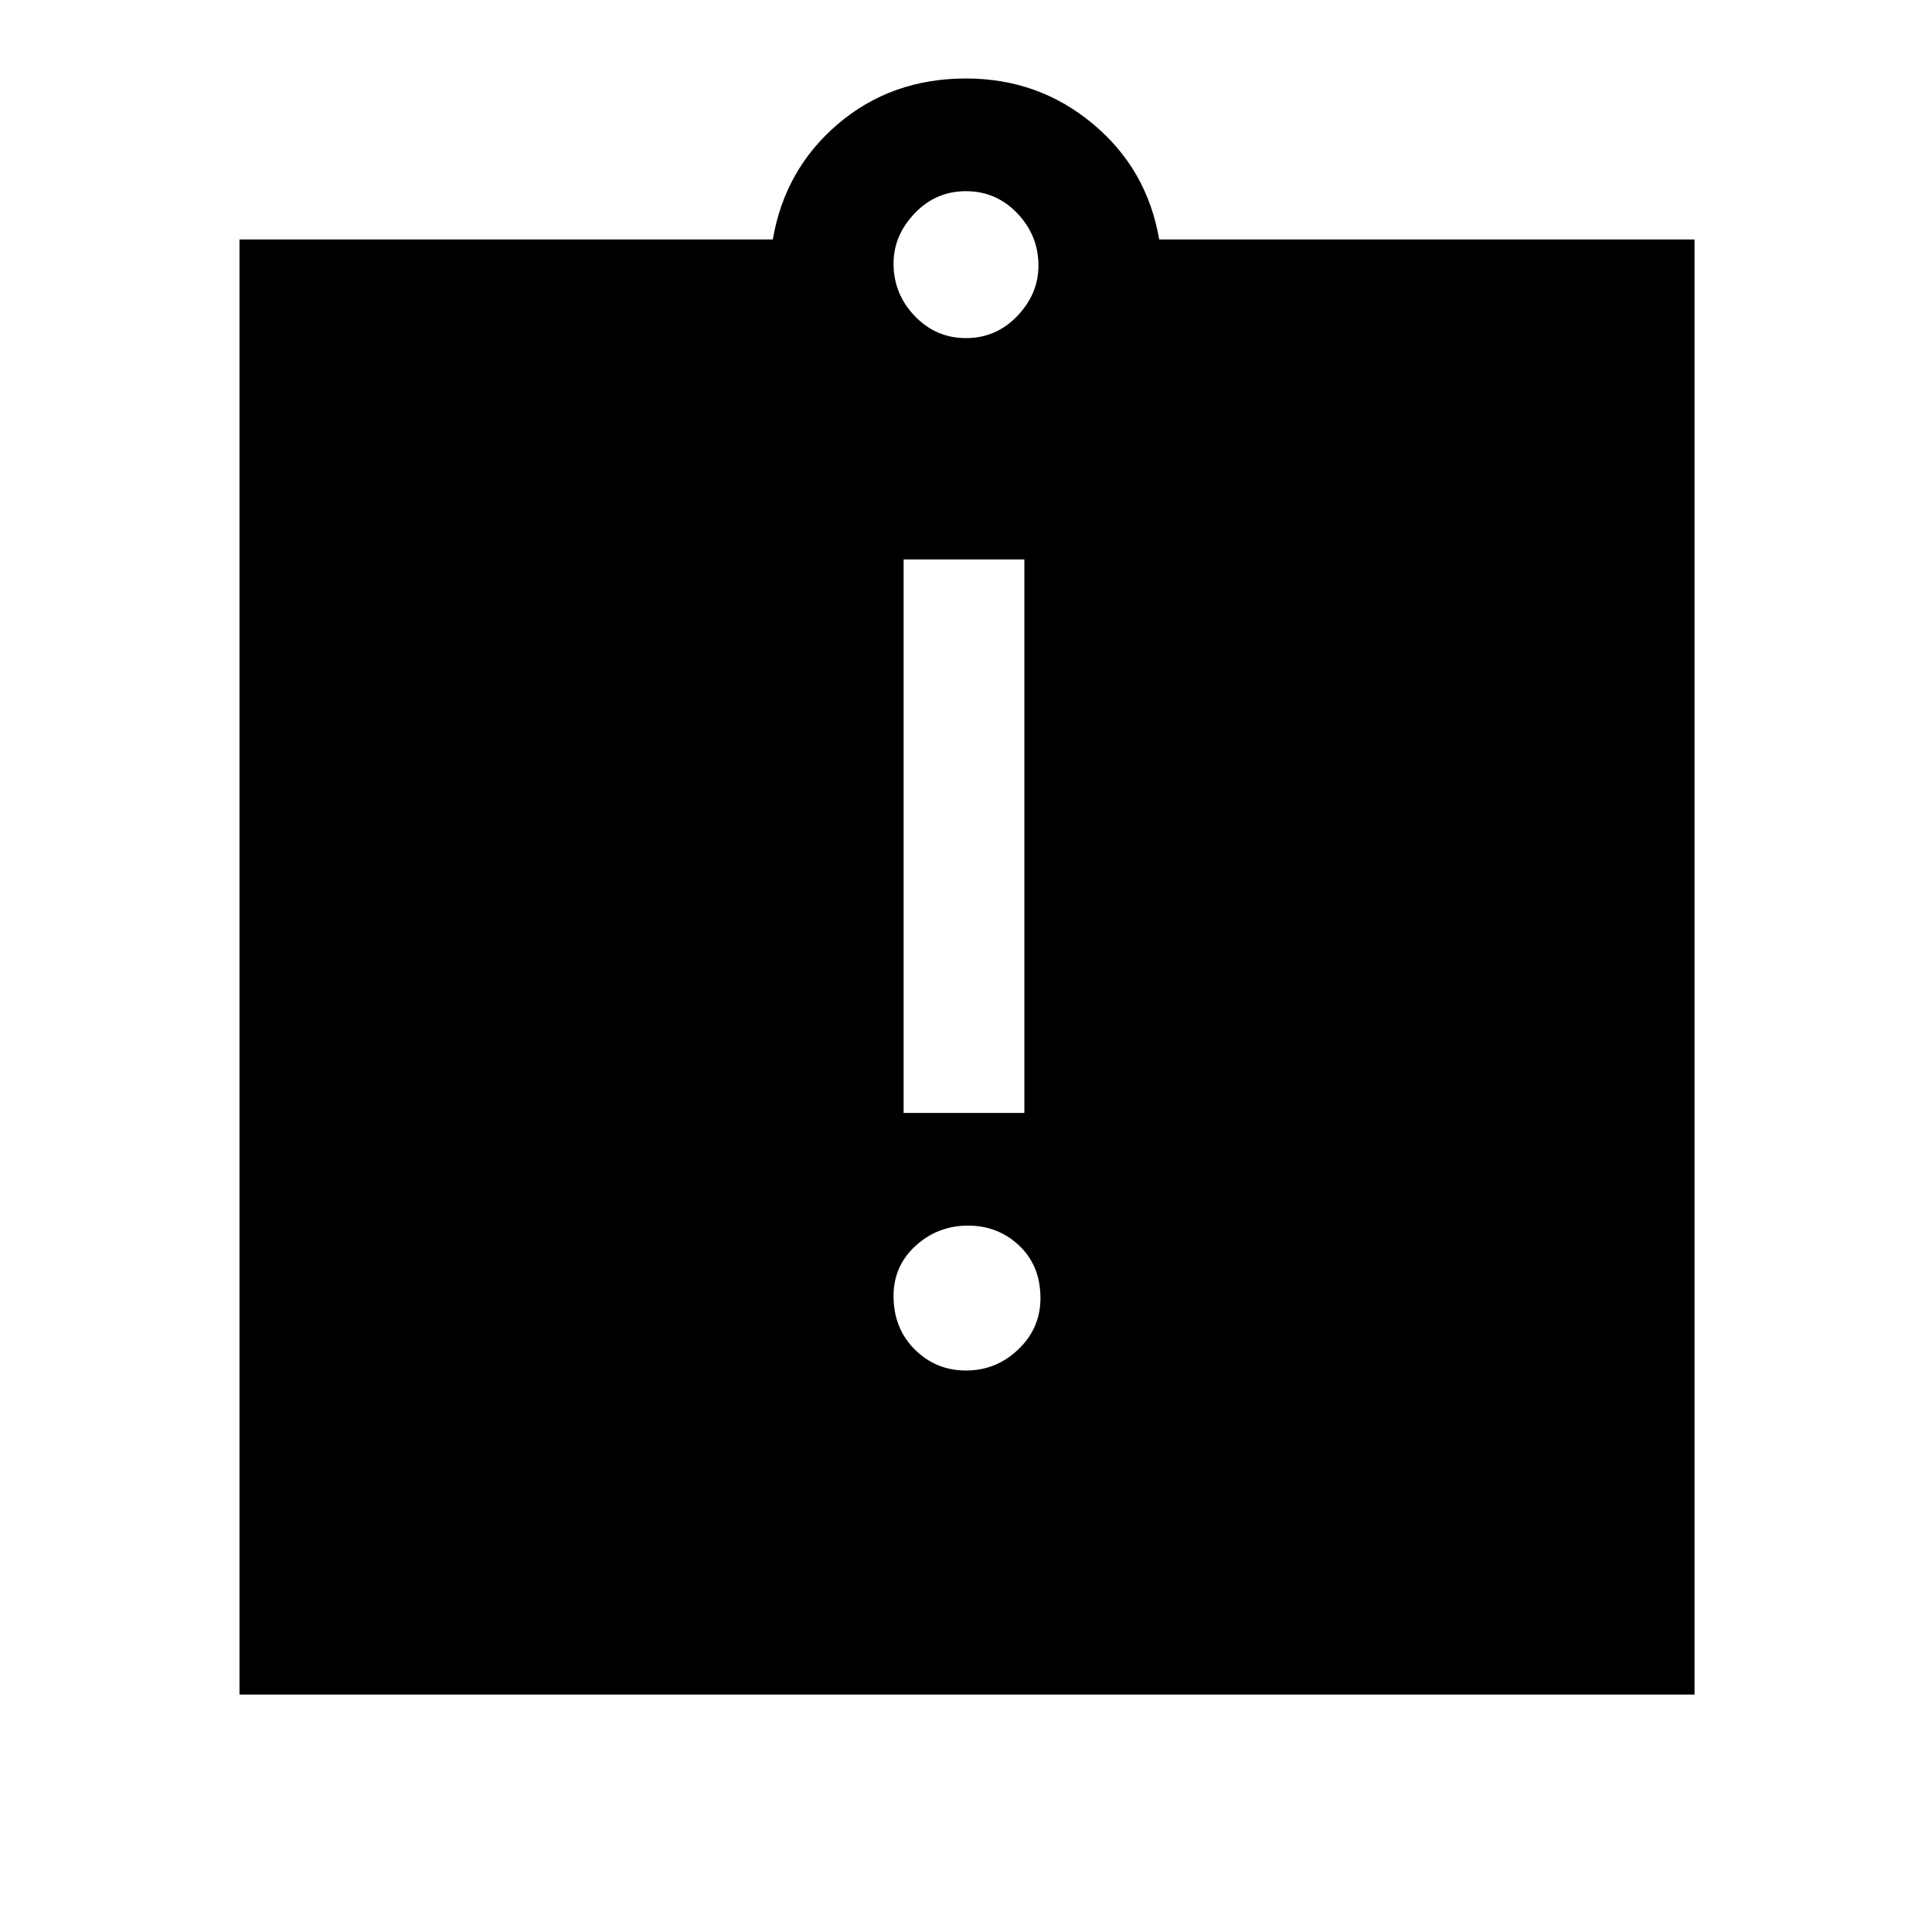 <svg xmlns="http://www.w3.org/2000/svg" height="48" width="48"><path d="M24 34.05q.75 0 1.3-.525t.55-1.275q0-.8-.525-1.3t-1.275-.5q-.75 0-1.3.5t-.55 1.25q0 .8.525 1.325.525.525 1.275.525Zm-1.55-6.4h3V13.9h-3ZM5.95 42.1V5.95H19.2q.3-1.75 1.625-2.875T24 1.95q1.8 0 3.15 1.125Q28.5 4.2 28.8 5.95h13.3V42.1ZM24 8.4q.75 0 1.275-.55.525-.55.525-1.25 0-.75-.525-1.3T24 4.75q-.75 0-1.275.55-.525.55-.525 1.25 0 .75.525 1.3T24 8.4Z"/></svg>